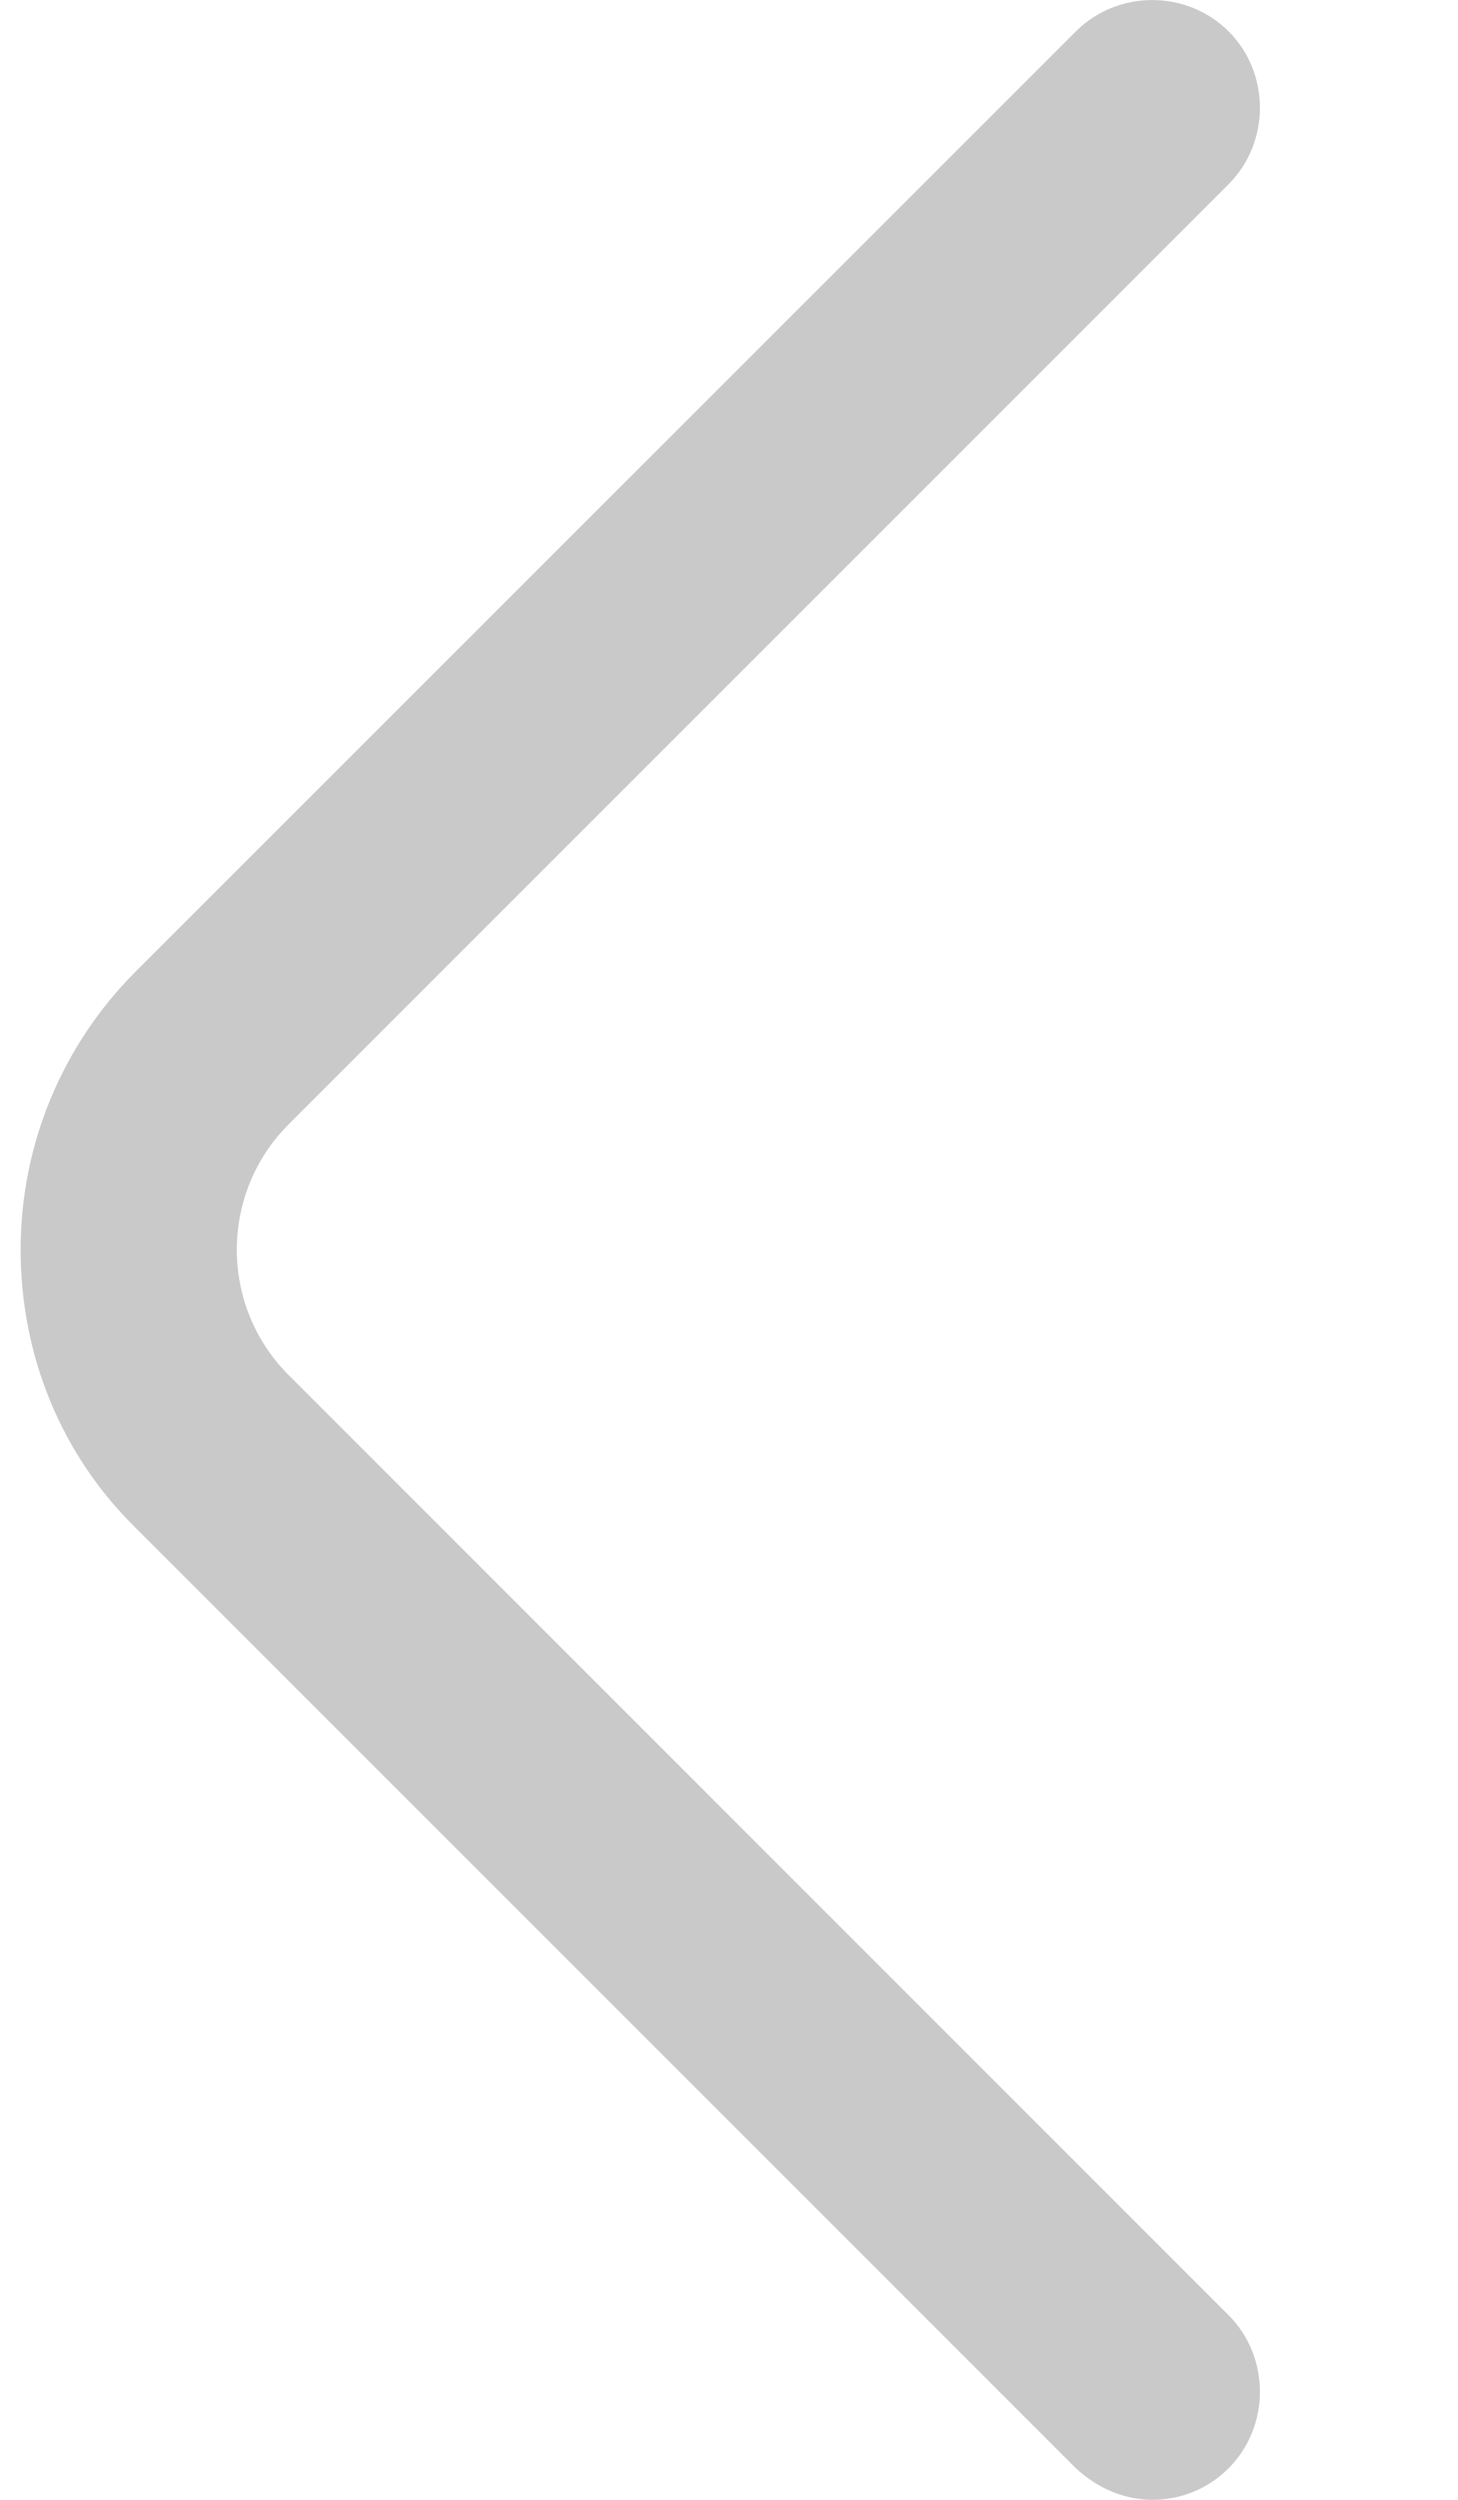 <svg width="7" height="12" viewBox="0 0 7 12" fill="none" xmlns="http://www.w3.org/2000/svg">
<path id="Vector" d="M5.532 12C5.663 12 5.795 11.952 5.899 11.848C6.099 11.647 6.099 11.315 5.899 11.114L1.386 6.601C1.054 6.269 1.054 5.729 1.386 5.397L5.899 0.884C6.099 0.683 6.099 0.351 5.899 0.151C5.698 -0.05 5.366 -0.05 5.165 0.151L0.652 4.663C0.299 5.016 0.099 5.494 0.099 5.999C0.099 6.504 0.292 6.982 0.652 7.335L5.165 11.848C5.269 11.945 5.4 12 5.532 12Z" fill="#C9C9C9"/>
</svg>
